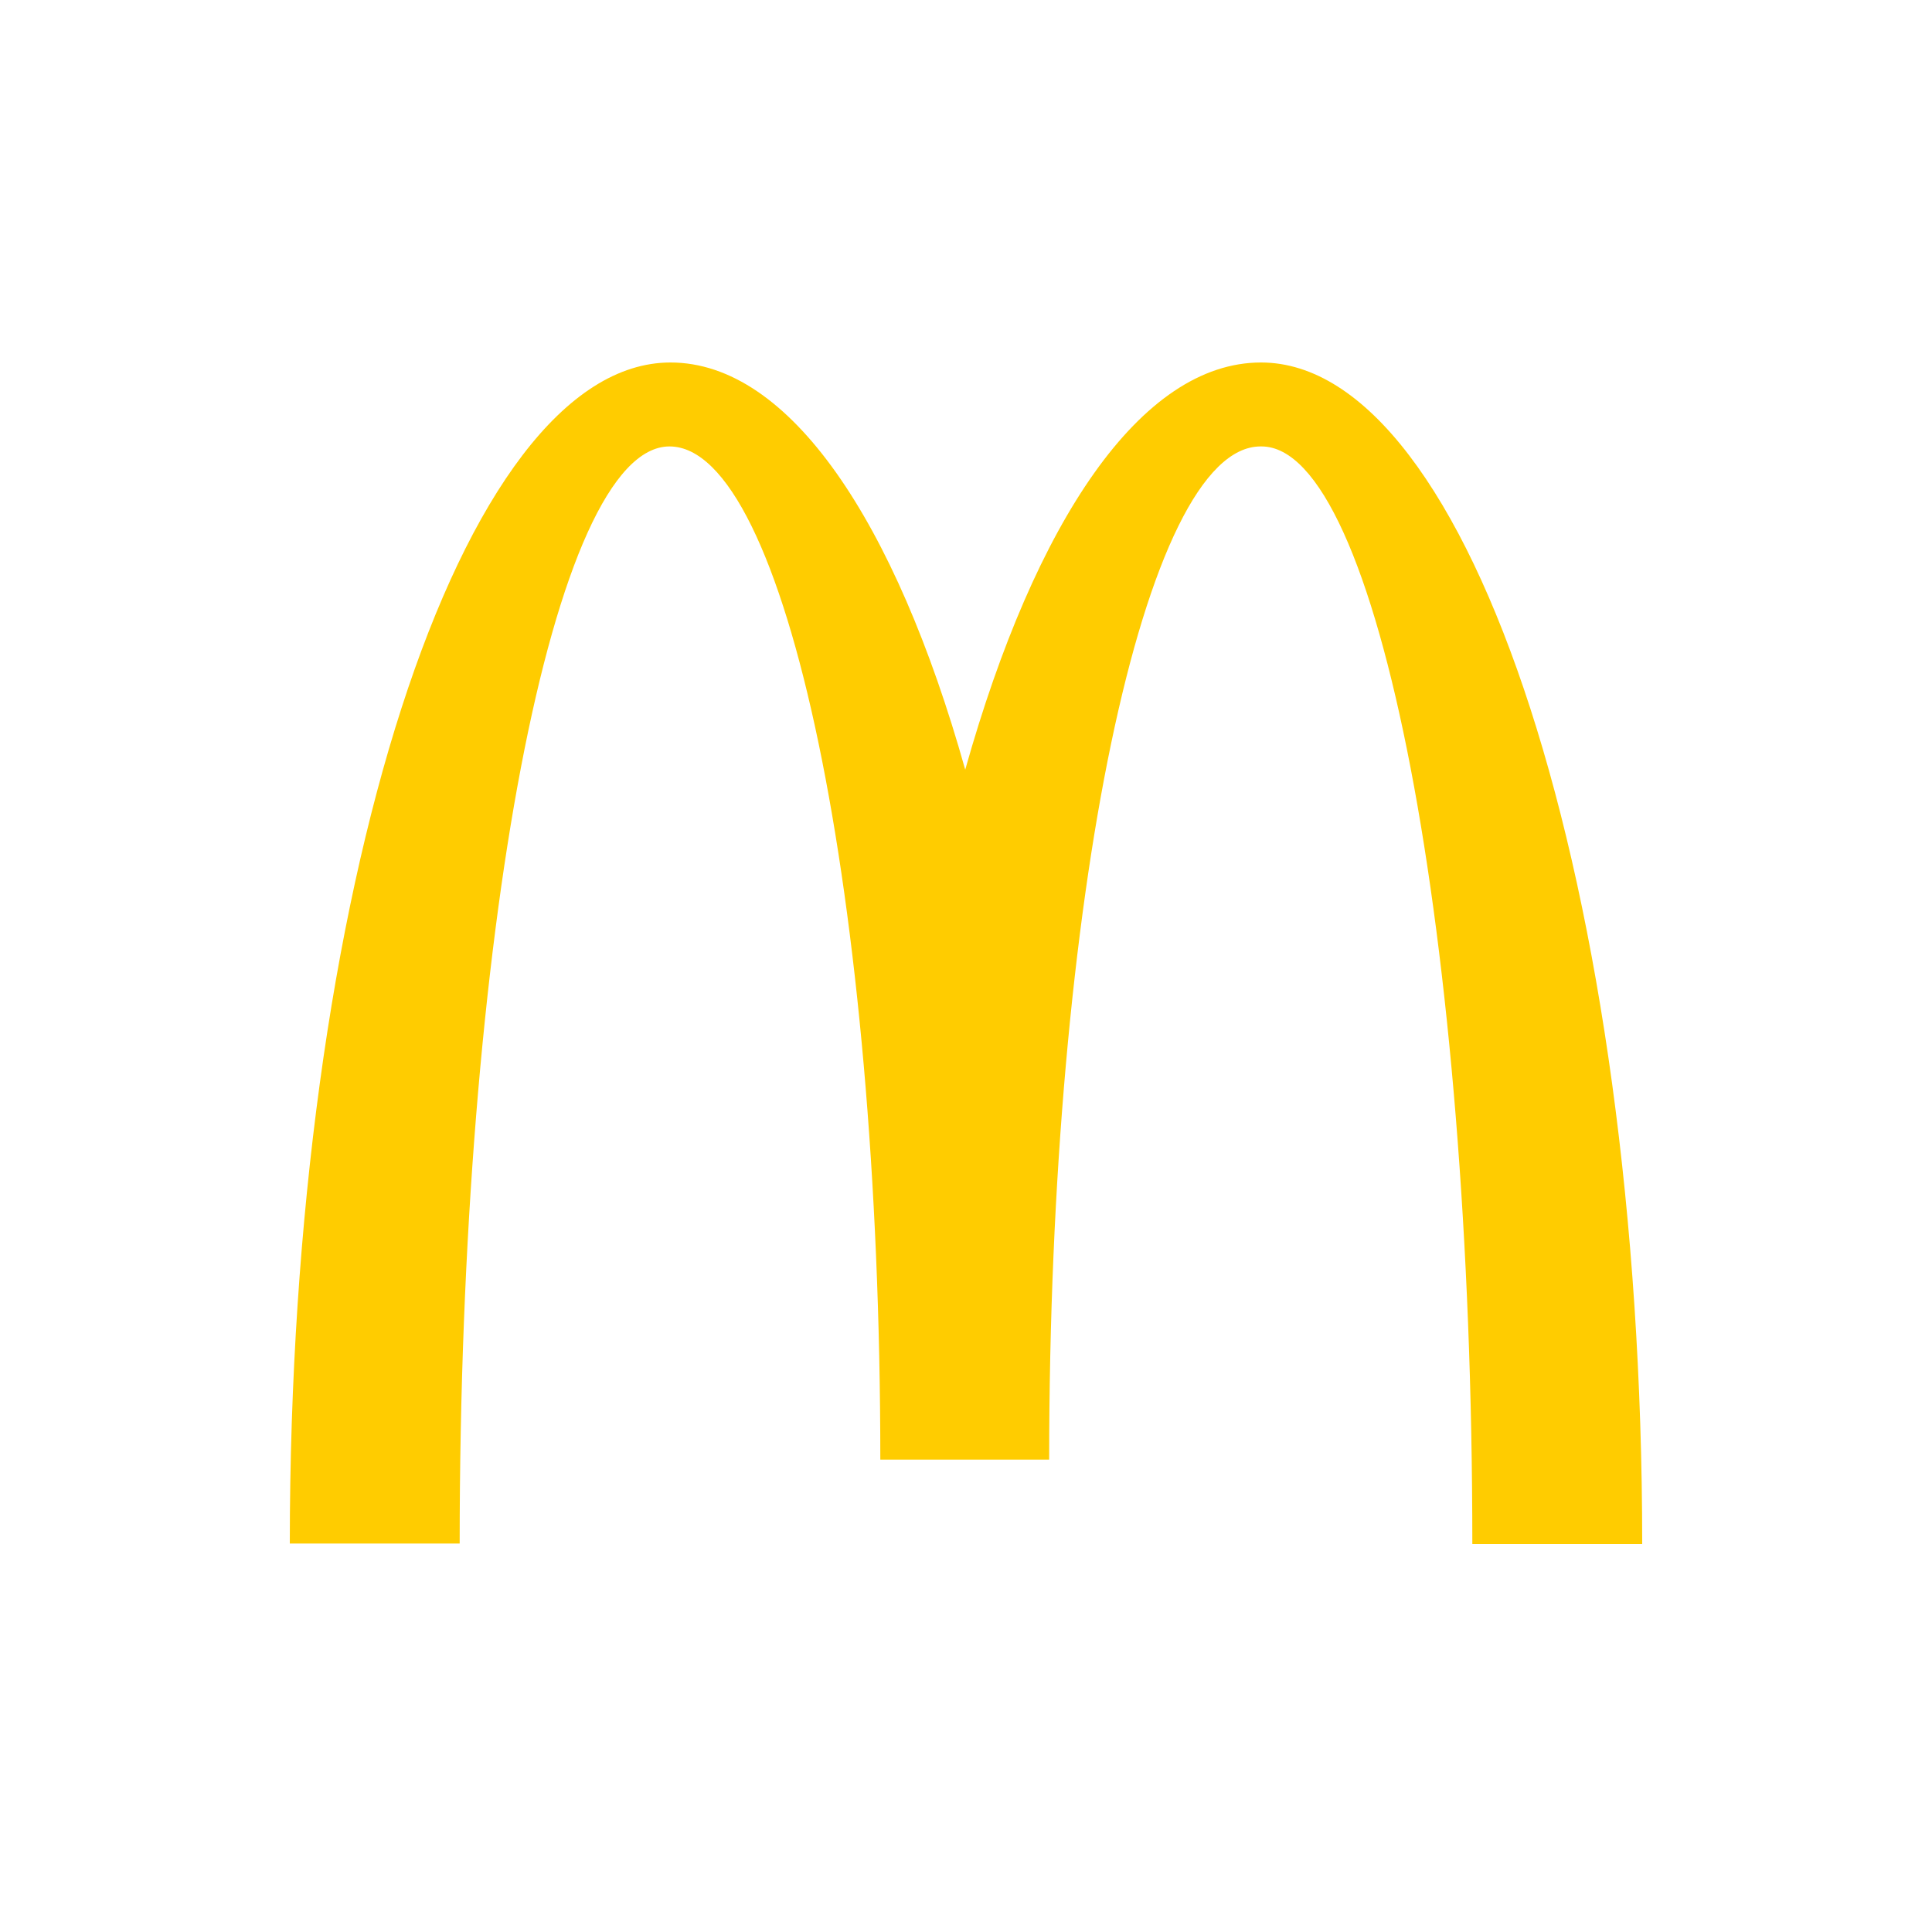 <svg width="40" height="40" fill="none" xmlns="http://www.w3.org/2000/svg"><path d="M26.118 9.243c2.41 0 4.365 10.168 4.365 22.725H34c0-13.52-3.548-24.463-7.892-24.463-2.483 0-4.675 3.28-6.124 8.43-1.448-5.15-3.64-8.43-6.102-8.43C9.538 7.505 6 18.44 6 31.957h3.517c0-12.557 1.934-22.714 4.344-22.714s4.365 9.392 4.365 20.977h3.496c0-11.585 1.965-20.977 4.376-20.977" fill="#fc0" style="stroke-width:1.4"/></svg>